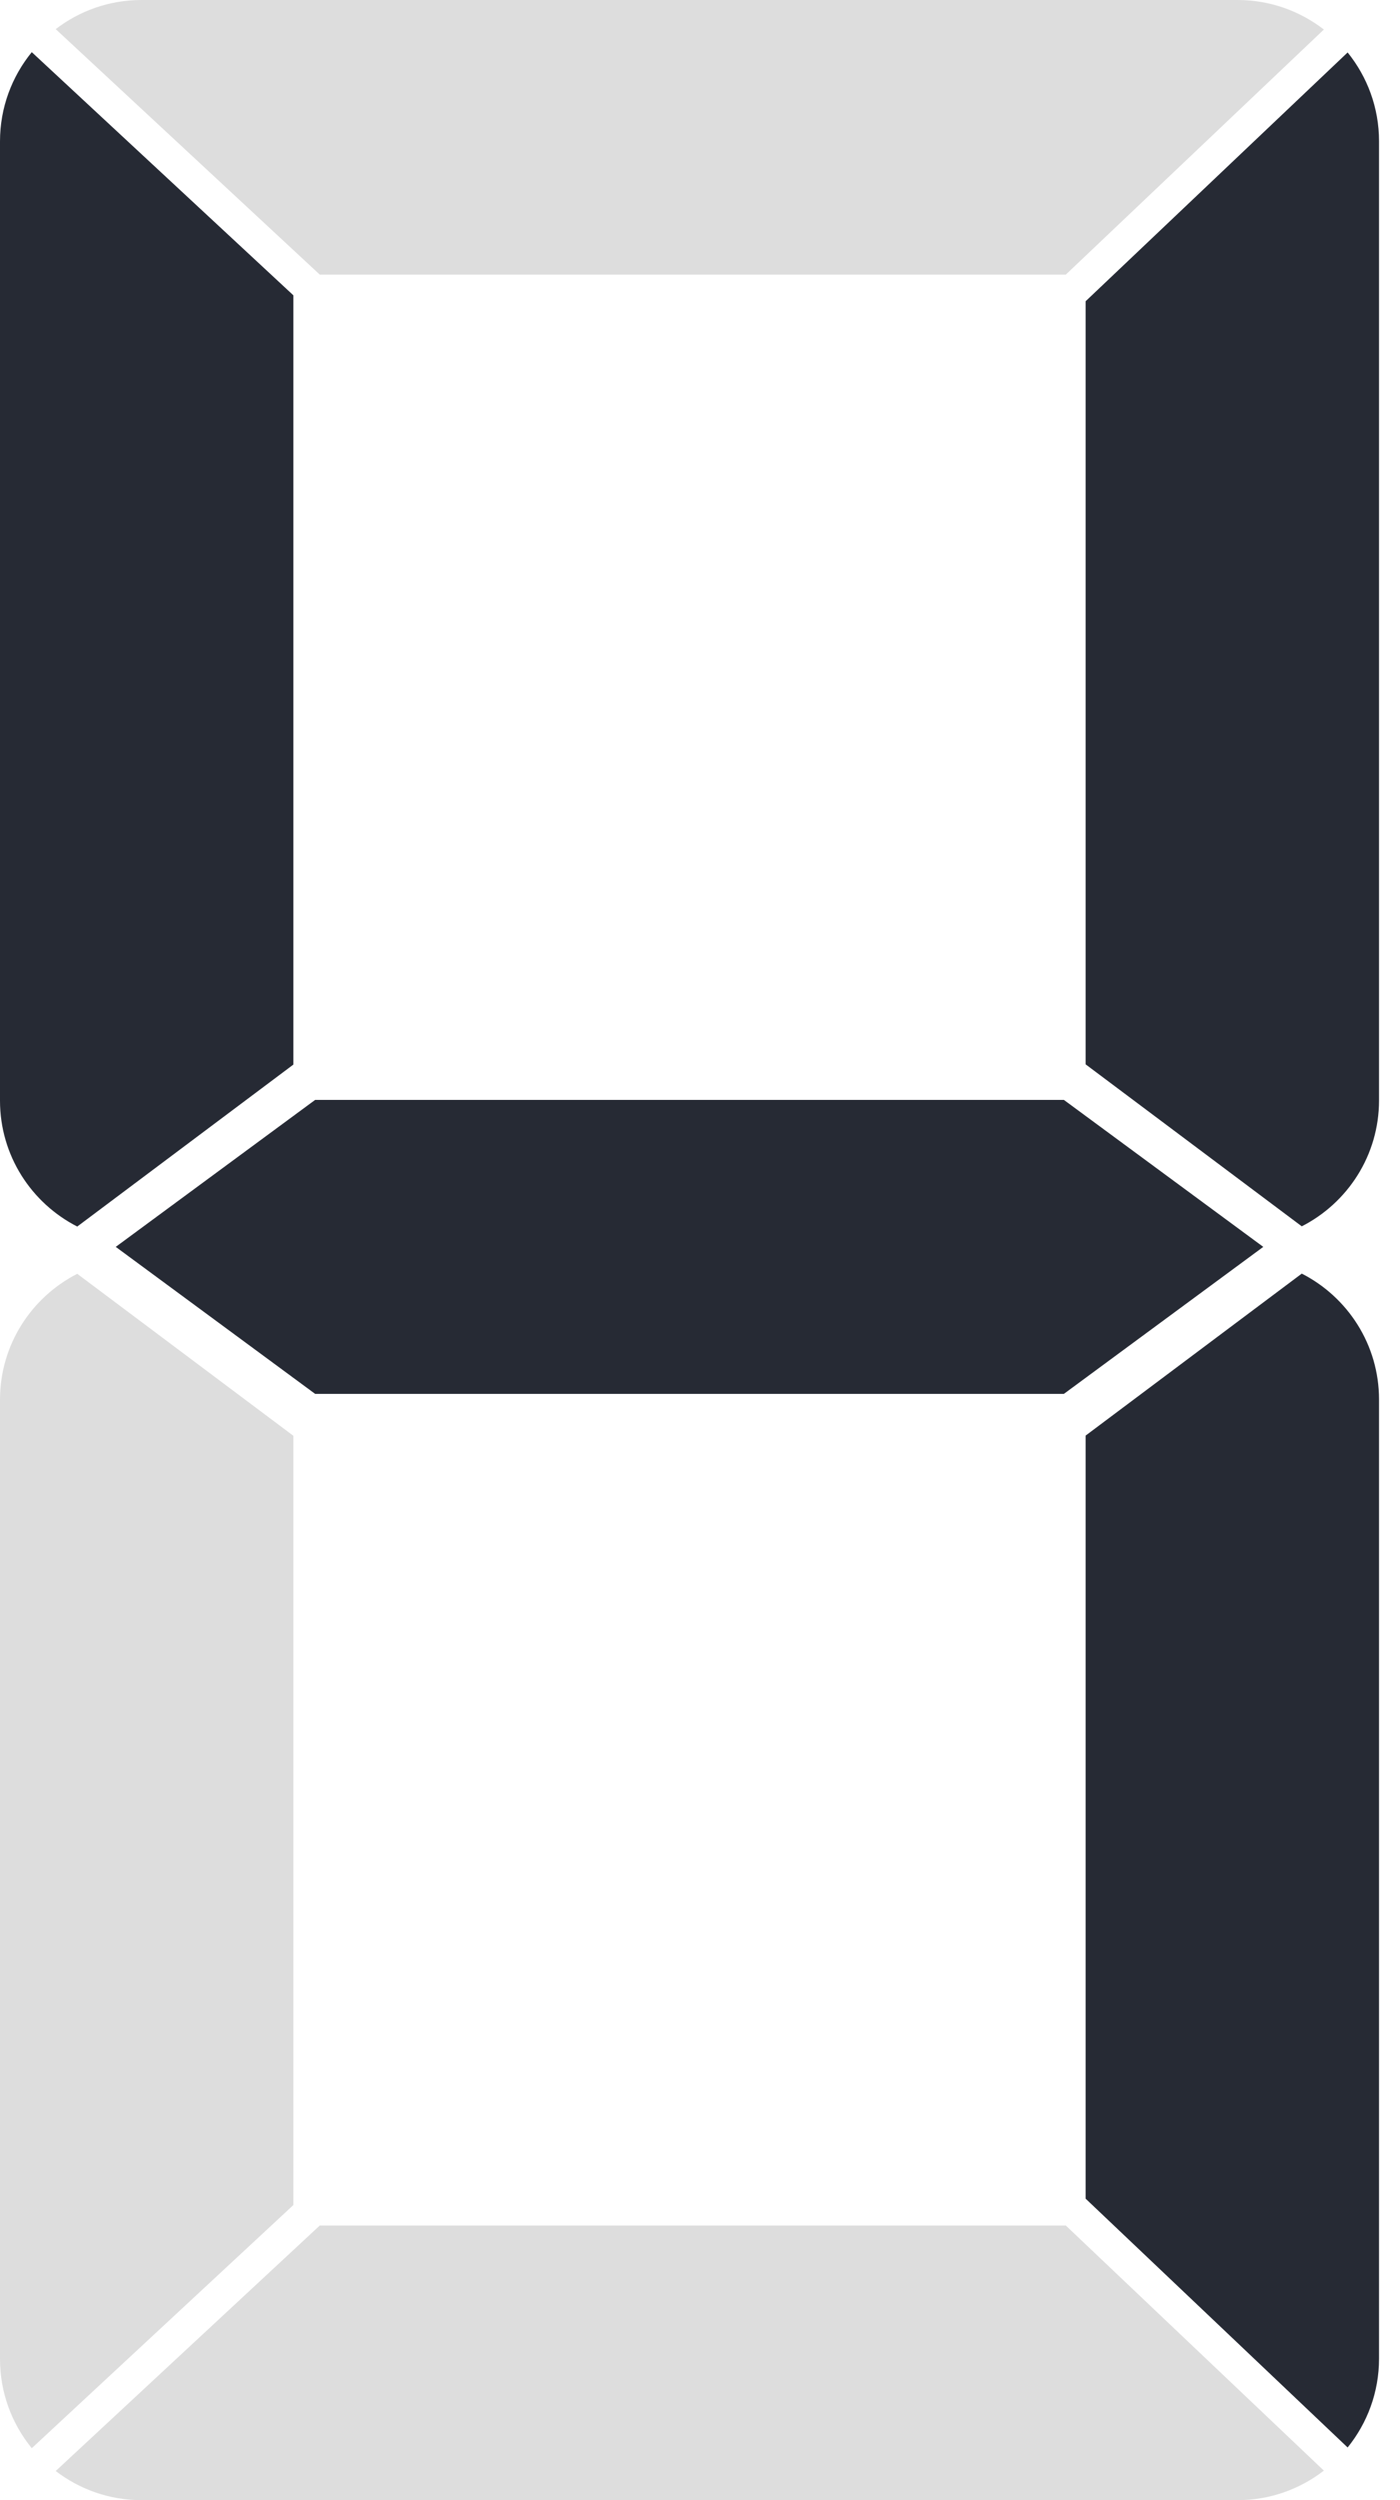 <svg width="56" height="100" viewBox="0 0 56 100" fill="none" xmlns="http://www.w3.org/2000/svg">
<path d="M12.792 10.985H42.631L52.955 1.181C51.999 0.443 50.803 -1.04904e-05 49.504 -1.04904e-05H5.658C4.366 -1.04904e-05 3.18 0.436 2.228 1.165L12.792 10.985Z" fill="#DDDDDD"/>
<path class="segment" d="M1.271 2.086C0.477 3.06 0 4.303 0 5.657V44.022C0 46.221 1.257 48.123 3.09 49.059L11.735 42.58V11.812L1.271 2.086Z" fill="#262A34"/>
<path class="segment" d="M43.425 12.049V42.571L52.071 49.05C53.904 48.114 55.161 46.212 55.161 44.013V5.648C55.161 4.302 54.689 3.069 53.905 2.098L43.425 12.049Z" fill="#262A34"/>
<path d="M12.792 89.014H42.631L52.955 98.819C51.999 99.556 50.803 100 49.504 100H5.658C4.366 100 3.18 99.562 2.228 98.834L12.792 89.014Z" fill="#DDDDDD"/>
<path d="M1.271 97.922C0.477 96.948 0 95.706 0 94.351V55.986C0 53.787 1.257 51.886 3.09 50.949L11.735 57.428V88.196L1.271 97.922Z" fill="#DDDDDD"/>
<path class="segment" d="M43.425 87.941V57.42L52.071 50.941C53.904 51.877 55.161 53.778 55.161 55.977V94.342C55.161 95.688 54.689 96.921 53.905 97.893L43.425 87.941Z" fill="#262A34"/>
<path class="segment" d="M42.555 43.993H12.606L4.63 49.872L12.606 55.752H24.024H31.136H42.555L50.531 49.872L42.555 43.993Z" fill="#262A34"/>
</svg>
